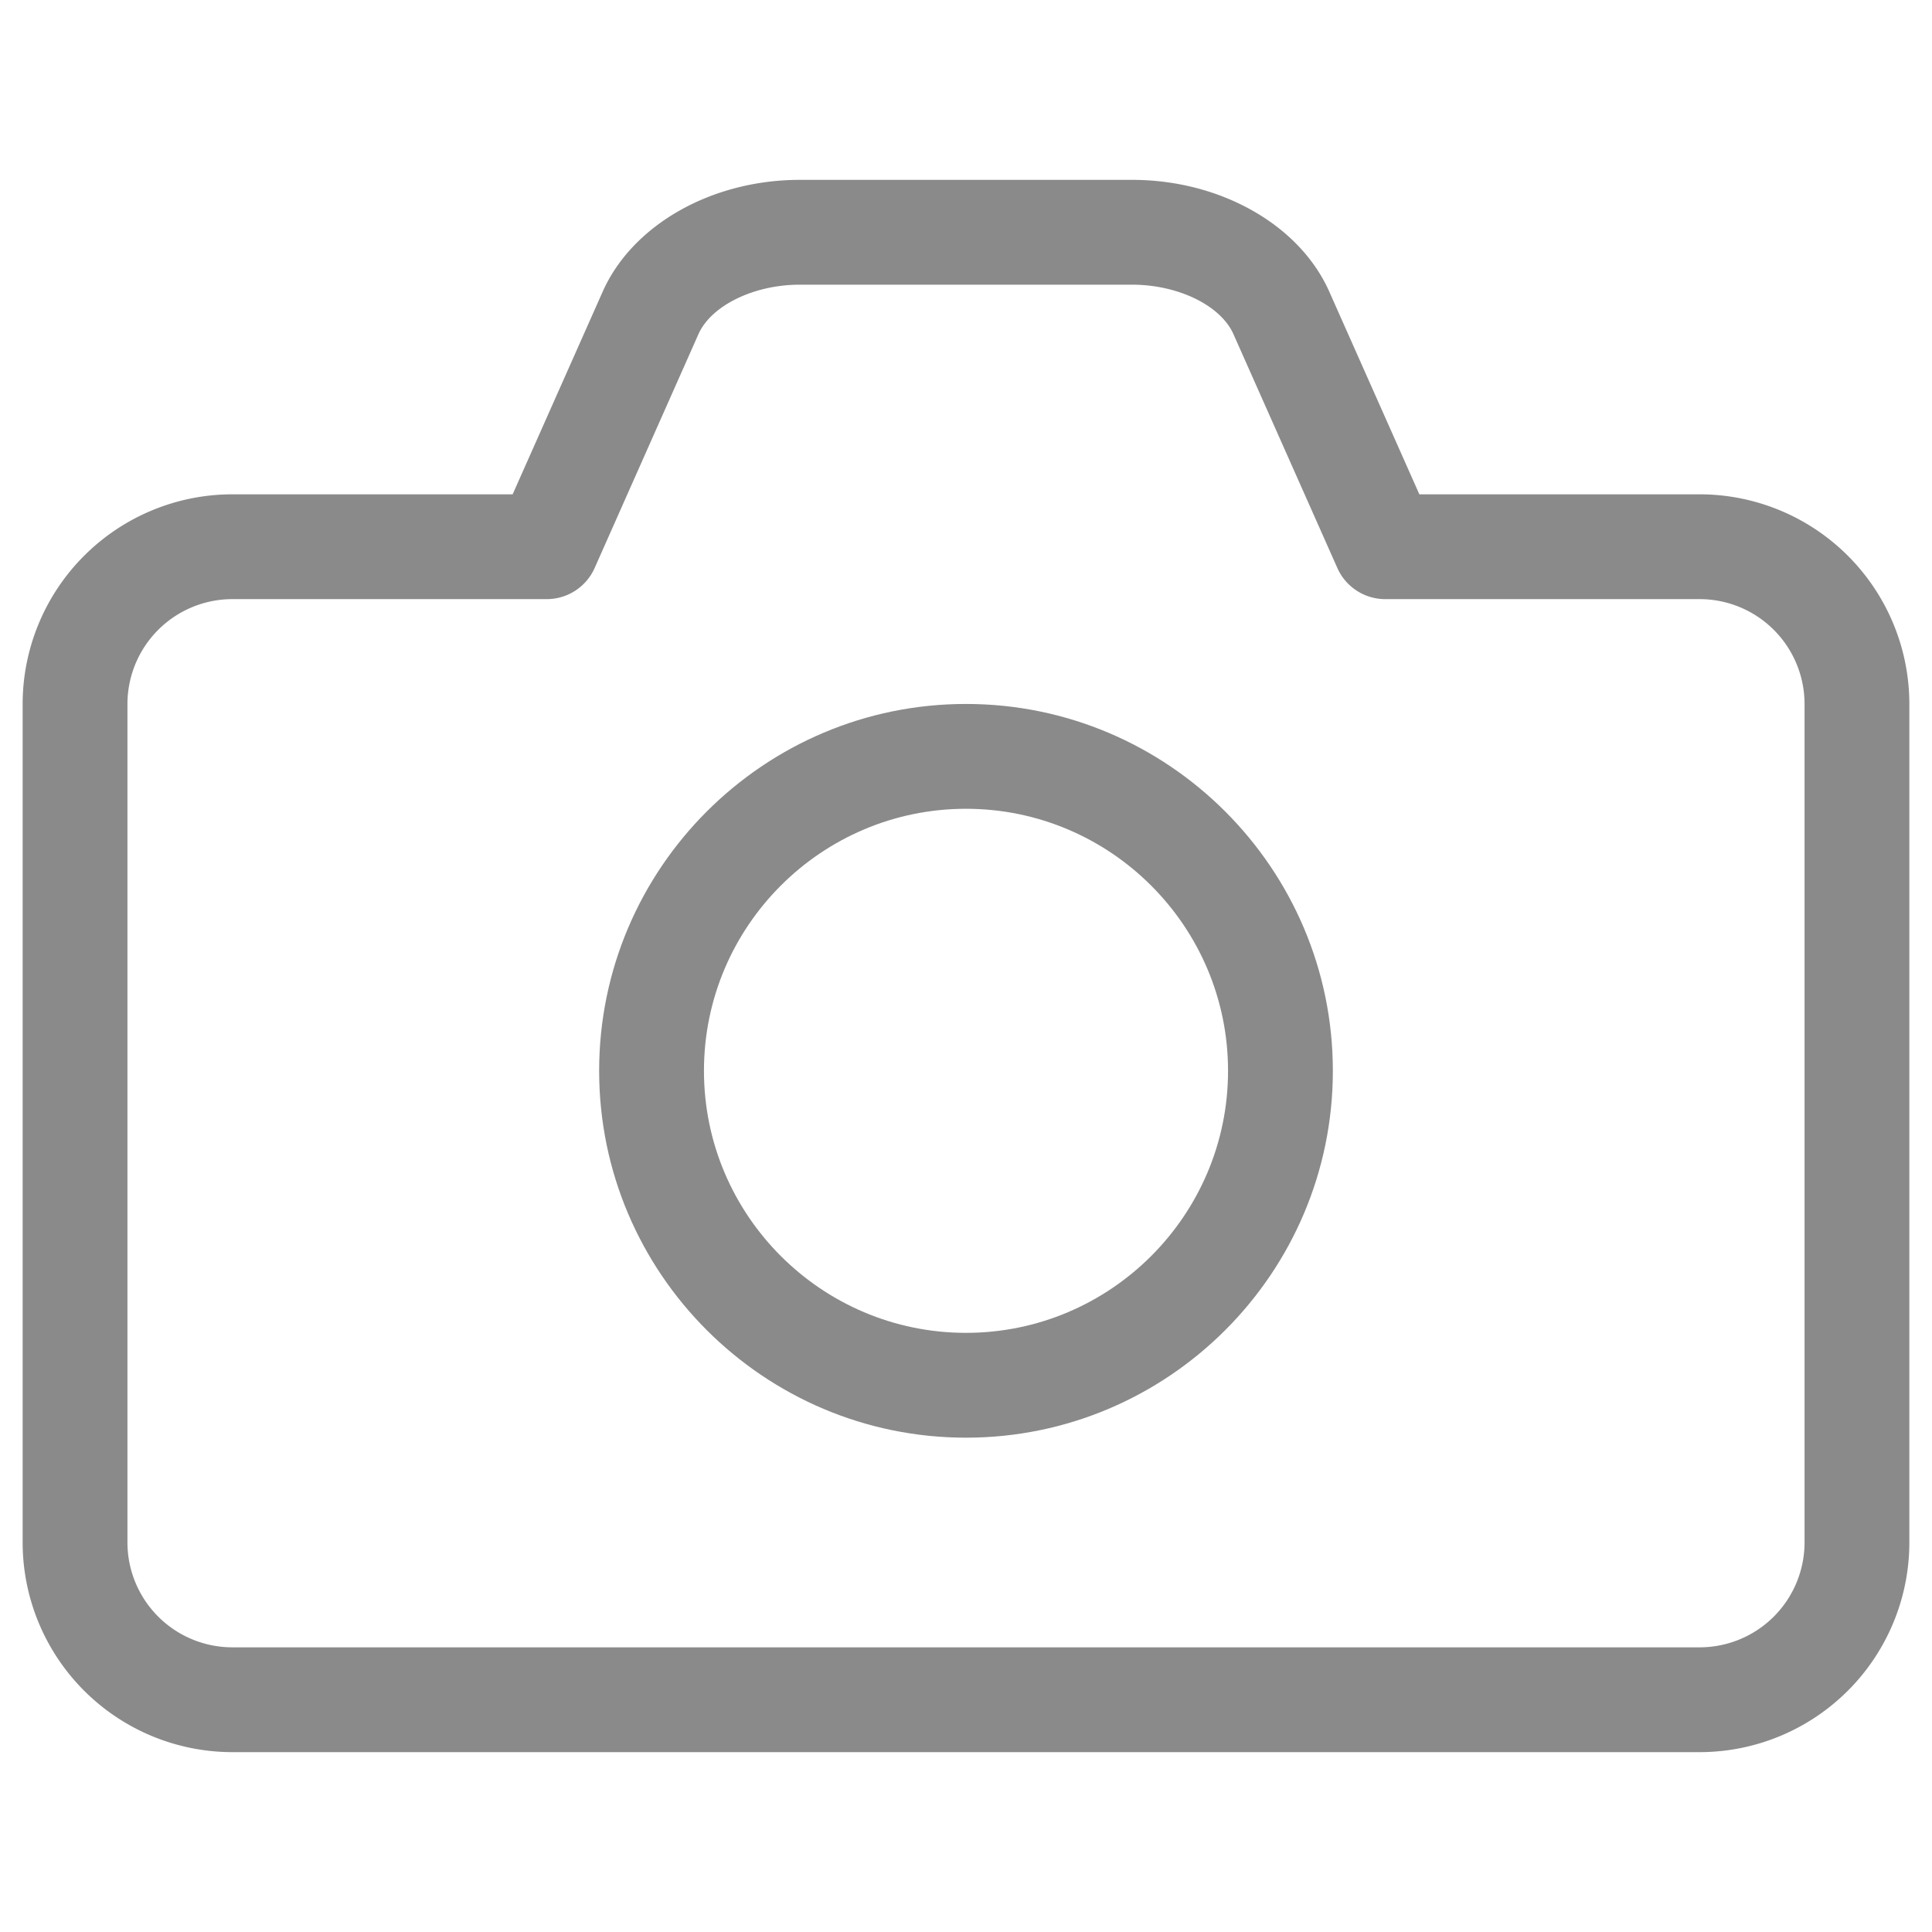 <?xml version="1.0" standalone="no"?><!DOCTYPE svg PUBLIC "-//W3C//DTD SVG 1.1//EN" "http://www.w3.org/Graphics/SVG/1.1/DTD/svg11.dtd"><svg t="1585378749217" class="icon" viewBox="0 0 1024 1024" version="1.1" xmlns="http://www.w3.org/2000/svg" p-id="3538" xmlns:xlink="http://www.w3.org/1999/xlink" width="16" height="16"><defs><style type="text/css"></style></defs><path d="M900.89 262h-148.6l-47.77-107.48c-15.76-35.4-57.75-59.19-104.44-59.19H423.92c-46.69 0-88.68 23.79-104.47 59.22L271.71 262h-148.6A111.22 111.22 0 0 0 12 373.11v444.45a111.22 111.22 0 0 0 111.11 111.11h777.78A111.22 111.22 0 0 0 1012 817.56V373.11A111.22 111.22 0 0 0 900.89 262z m55.56 555.56a55.63 55.63 0 0 1-55.56 55.56H123.11a55.63 55.63 0 0 1-55.56-55.56V373.11a55.63 55.63 0 0 1 55.56-55.56h166.67a27.78 27.78 0 0 0 25.39-16.49l55-123.91c6.78-15.22 29.38-26.26 53.71-26.26h176.2c24.33 0 46.93 11 53.68 26.23l55.07 123.94a27.78 27.78 0 0 0 25.39 16.49h166.67a55.63 55.63 0 0 1 55.56 55.56z" p-id="3539" fill="#8a8a8a"></path><path d="M512 373.11c-107.2 0-194.44 87.24-194.44 194.44S404.8 762 512 762s194.44-87.24 194.44-194.44S619.2 373.11 512 373.11z m0 333.33c-76.58 0-138.89-62.31-138.89-138.89S435.42 428.67 512 428.67 650.89 491 650.89 567.56 588.58 706.44 512 706.44z" p-id="3540" fill="#8a8a8a"></path></svg>